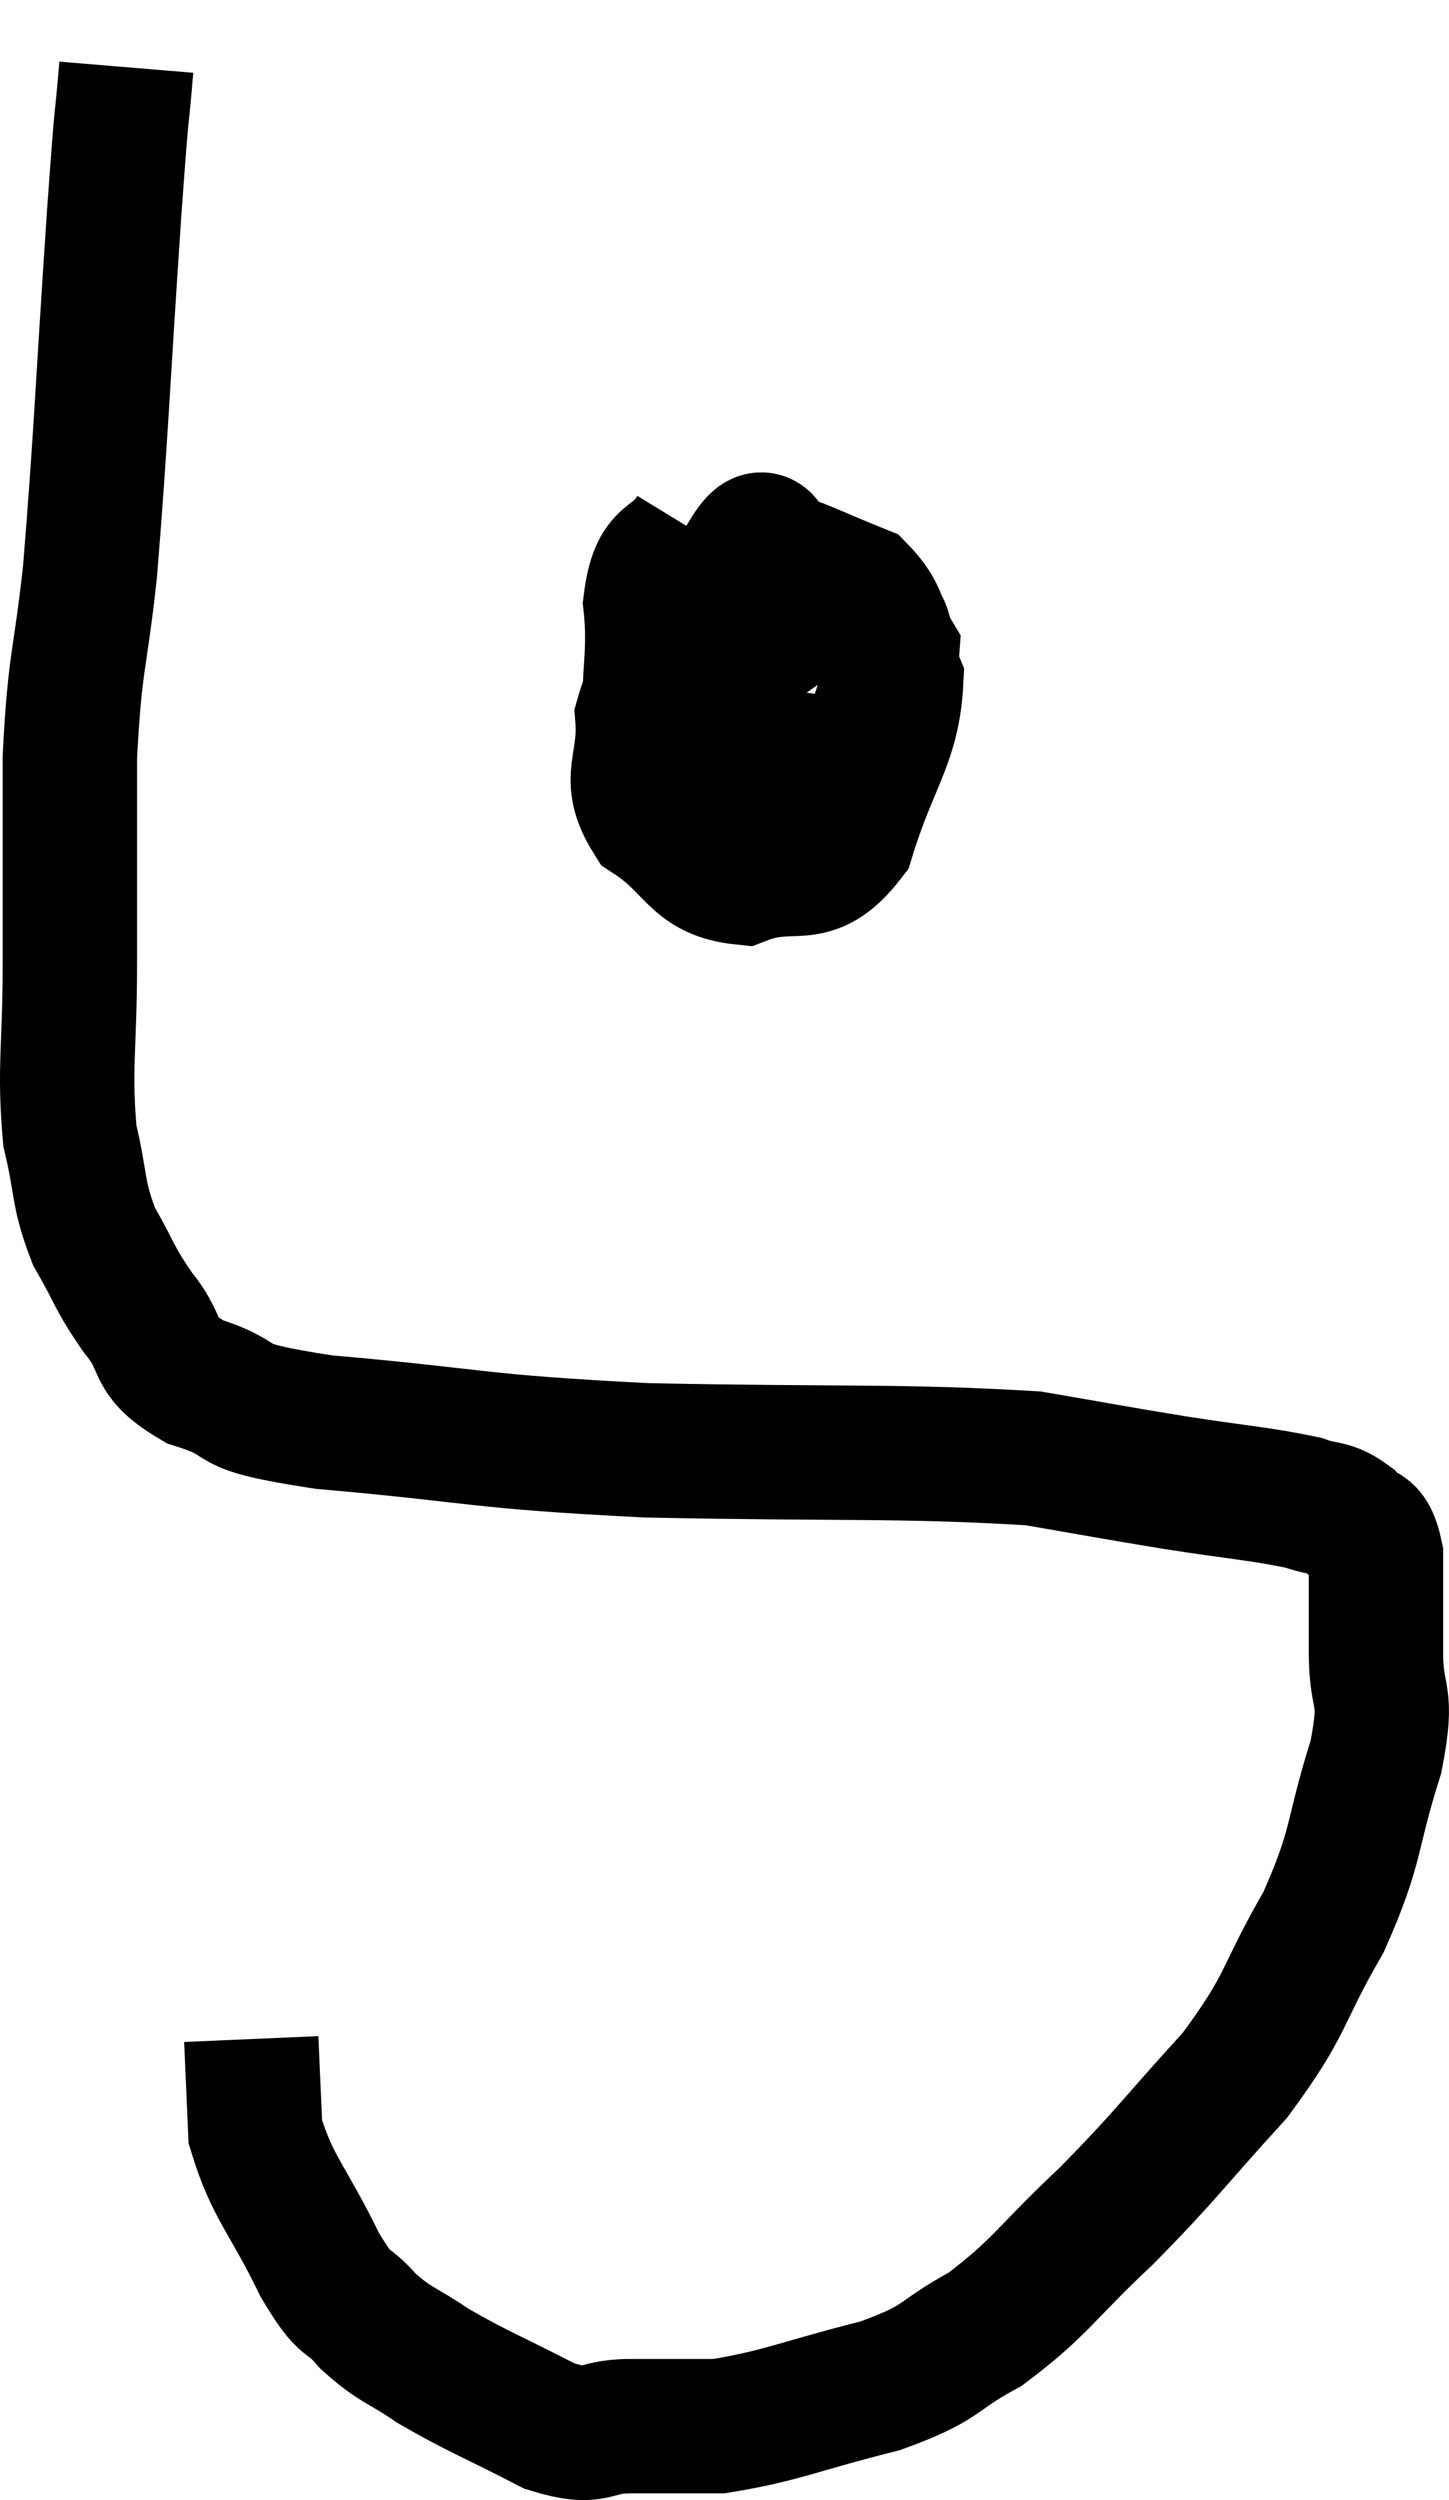 <svg xmlns="http://www.w3.org/2000/svg" viewBox="12.4 2.6 21.567 37.2" width="21.567" height="37.2"><path d="M 14.28 3.6 C 14.19 4.68, 14.235 3.885, 14.1 5.76 C 13.92 8.43, 13.905 9.075, 13.74 11.1 C 13.59 12.48, 13.515 12.405, 13.44 13.86 C 13.44 15.39, 13.44 15.51, 13.44 16.92 C 13.44 18.21, 13.35 18.48, 13.44 19.5 C 13.62 20.25, 13.545 20.34, 13.8 21 C 14.13 21.57, 14.085 21.6, 14.46 22.14 C 14.88 22.65, 14.61 22.755, 15.3 23.16 C 16.26 23.46, 15.54 23.505, 17.22 23.76 C 19.62 23.97, 19.38 24.045, 22.02 24.18 C 24.9 24.24, 25.815 24.18, 27.78 24.3 C 28.83 24.48, 28.875 24.495, 29.88 24.66 C 30.84 24.81, 31.155 24.825, 31.8 24.96 C 32.13 25.08, 32.19 25.005, 32.46 25.2 C 32.67 25.47, 32.775 25.245, 32.88 25.74 C 32.88 26.46, 32.88 26.43, 32.88 27.18 C 32.88 27.96, 33.075 27.735, 32.88 28.74 C 32.49 29.97, 32.625 30.015, 32.1 31.2 C 31.44 32.34, 31.59 32.385, 30.78 33.48 C 29.82 34.53, 29.79 34.635, 28.86 35.58 C 27.96 36.42, 27.9 36.63, 27.06 37.26 C 26.28 37.68, 26.49 37.74, 25.5 38.1 C 24.3 38.4, 24.03 38.55, 23.1 38.7 C 22.44 38.7, 22.41 38.7, 21.78 38.7 C 21.18 38.7, 21.315 38.925, 20.58 38.7 C 19.71 38.25, 19.515 38.19, 18.84 37.8 C 18.36 37.47, 18.3 37.515, 17.88 37.14 C 17.52 36.72, 17.58 37.005, 17.16 36.3 C 16.68 35.31, 16.455 35.16, 16.2 34.32 C 16.17 33.63, 16.155 33.285, 16.14 32.94 C 16.14 32.94, 16.14 32.94, 16.14 32.94 C 16.14 32.94, 16.14 32.94, 16.14 32.94 L 16.14 32.94" fill="none" stroke="black" stroke-width="2"></path><path d="M 22.74 10.5 C 22.41 11.04, 22.185 10.755, 22.08 11.58 C 22.2 12.69, 21.87 12.93, 22.32 13.8 C 23.1 14.43, 23.175 14.925, 23.88 15.06 C 24.51 14.7, 24.69 15.03, 25.14 14.34 C 25.41 13.32, 25.635 12.96, 25.68 12.3 C 25.5 12, 25.65 11.955, 25.32 11.7 C 24.84 11.49, 24.975 11.205, 24.36 11.28 C 23.61 11.64, 23.46 11.505, 22.86 12 C 22.41 12.63, 22.155 12.57, 21.96 13.26 C 22.02 14.01, 21.705 14.16, 22.08 14.76 C 22.77 15.21, 22.725 15.585, 23.46 15.66 C 24.24 15.36, 24.45 15.795, 25.02 15.06 C 25.38 13.89, 25.695 13.635, 25.74 12.72 C 25.47 12.06, 25.635 11.85, 25.2 11.4 C 24.6 11.16, 24.42 11.055, 24 10.92 C 23.76 10.89, 23.85 10.32, 23.52 10.86 C 23.1 11.97, 22.845 12.285, 22.68 13.08 C 22.77 13.56, 22.695 13.71, 22.86 14.04 C 23.1 14.22, 23.175 14.31, 23.34 14.4 C 23.43 14.4, 23.43 14.4, 23.52 14.4 C 23.61 14.4, 23.595 14.55, 23.7 14.4 C 23.82 14.1, 23.88 14.1, 23.94 13.8 C 23.94 13.5, 23.94 13.44, 23.94 13.2 C 23.94 13.02, 23.925 12.945, 23.94 12.84 C 23.97 12.81, 23.97 12.81, 24 12.78 C 24.03 12.75, 24.045 12.735, 24.06 12.72 L 24.06 12.72" fill="none" stroke="black" stroke-width="2"></path><path d="M 23.46 11.34 C 23.79 11.46, 23.775 11.265, 24.12 11.58 C 24.48 12.09, 24.66 12.345, 24.84 12.6 L 24.84 12.6" fill="none" stroke="black" stroke-width="2"></path></svg>